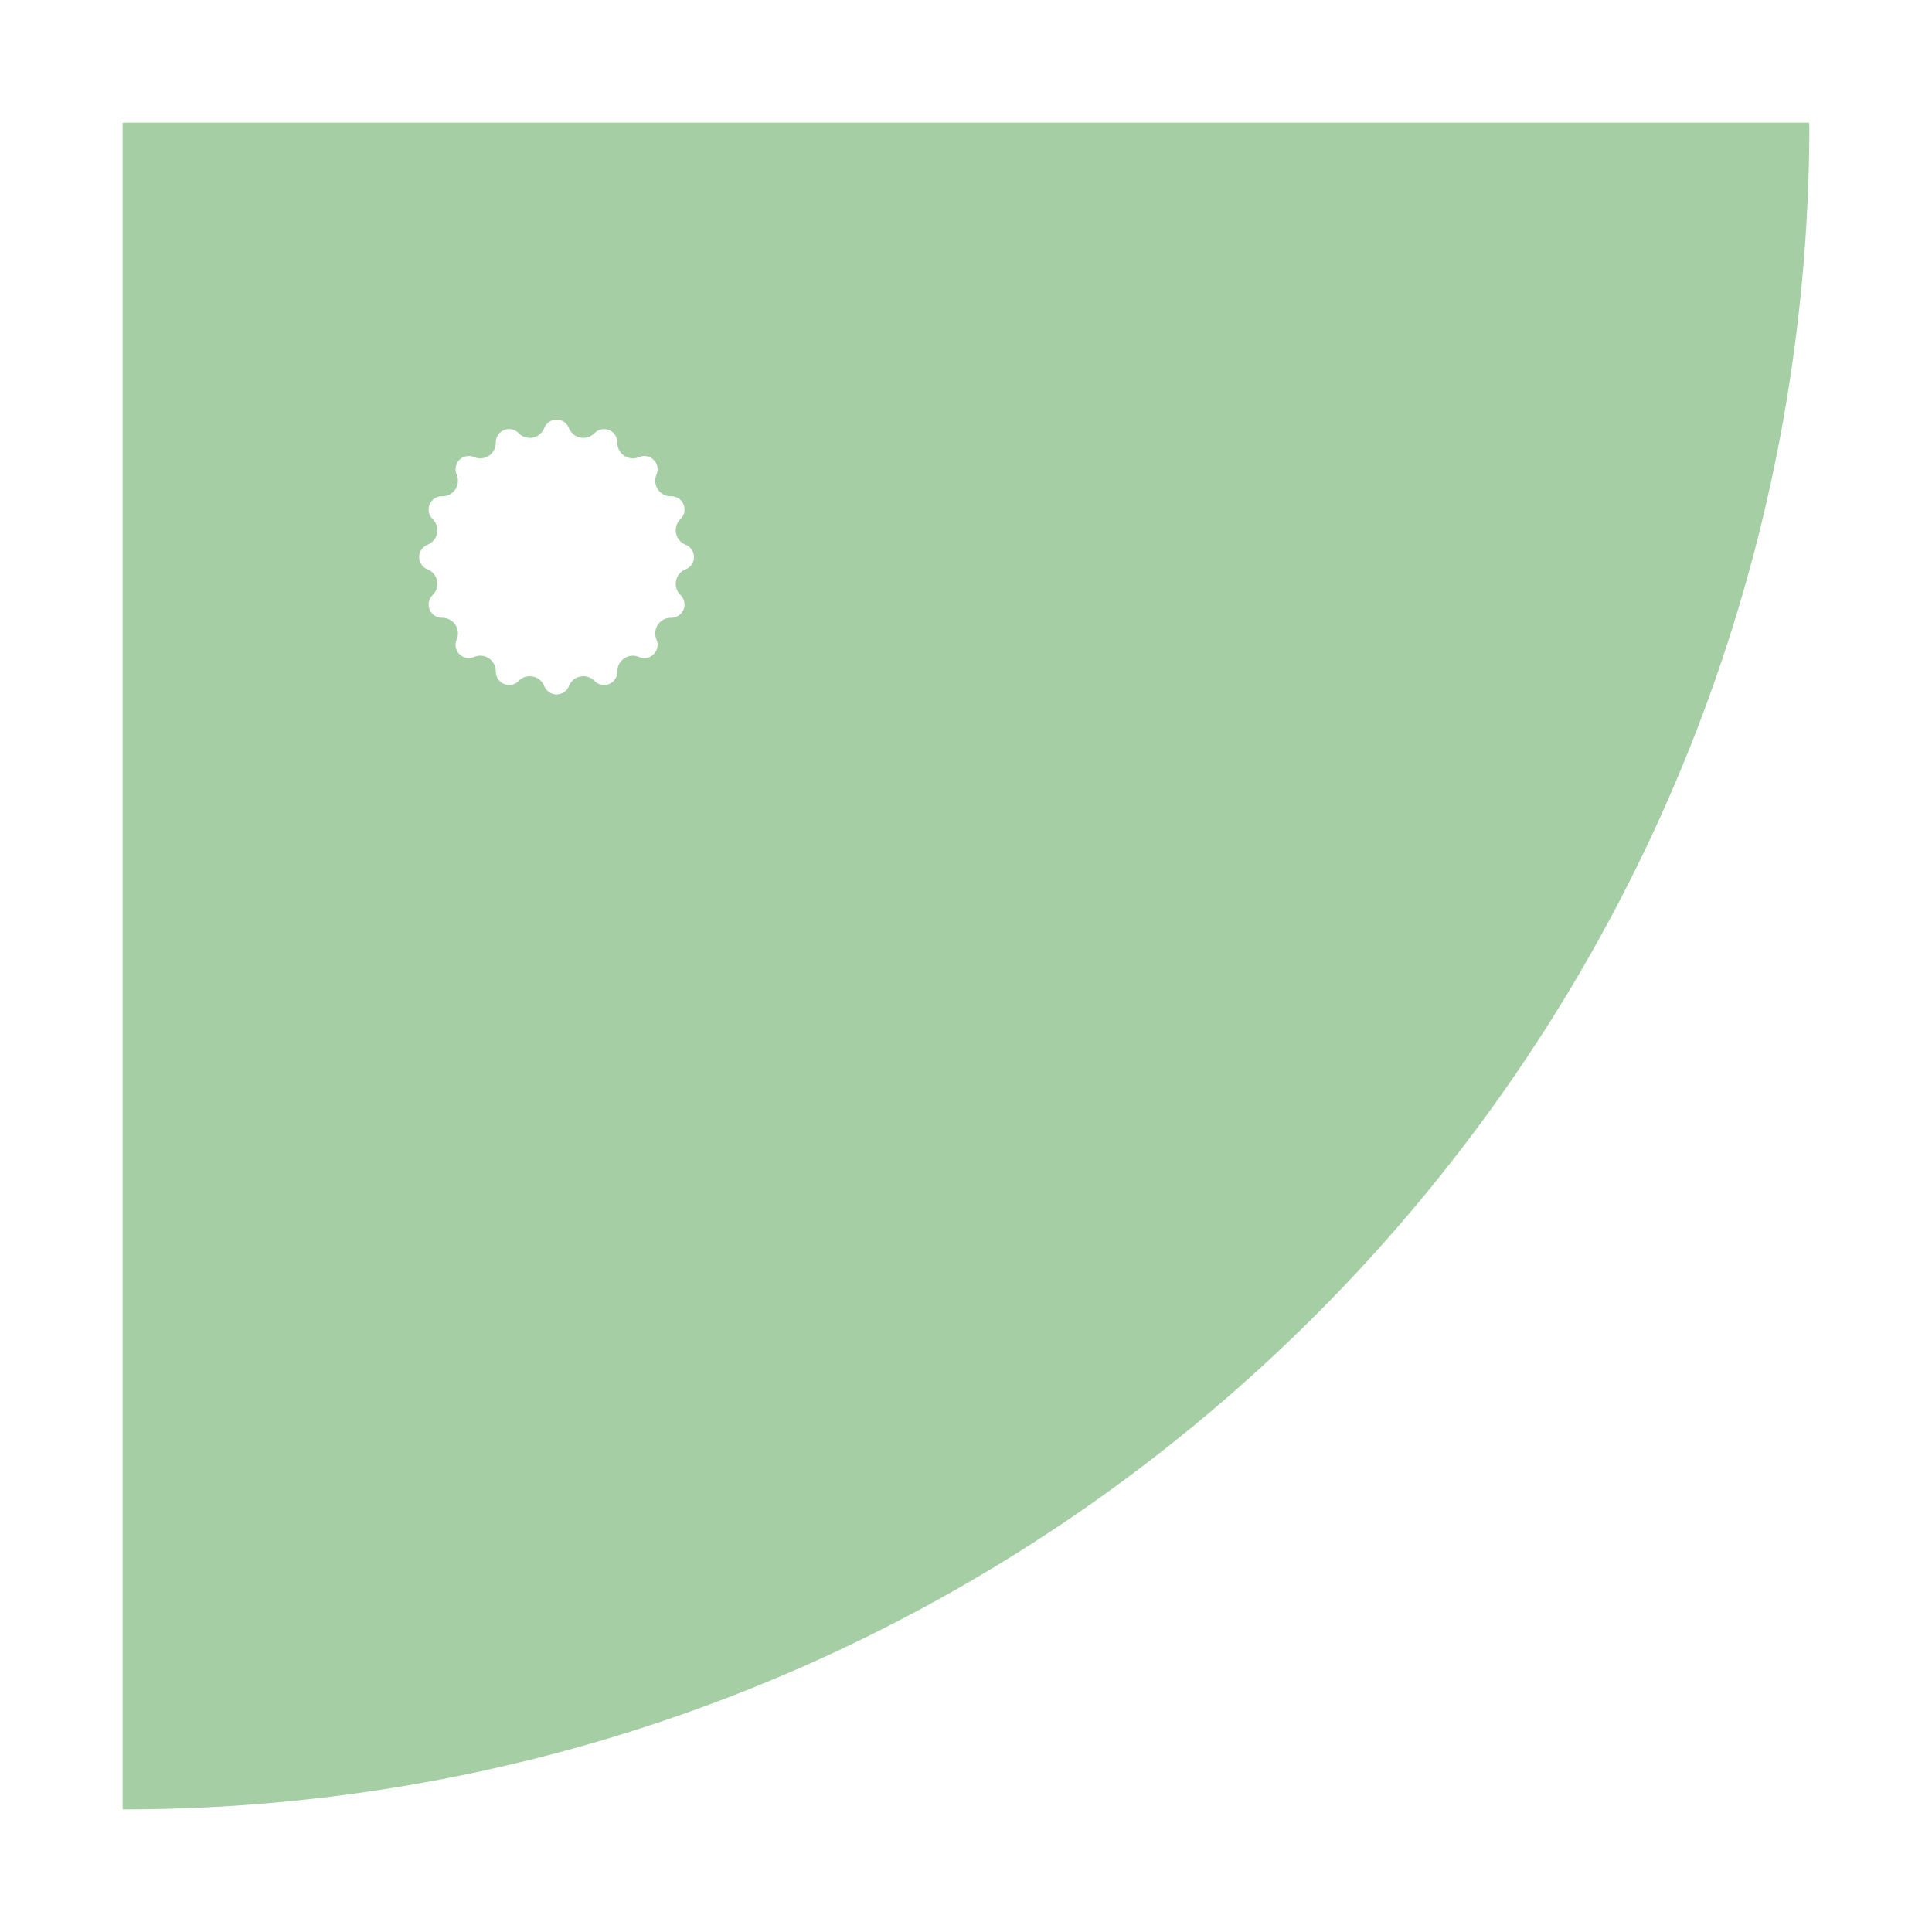 <?xml version="1.0" standalone="no"?>
<!DOCTYPE svg PUBLIC "-//W3C//DTD SVG 1.0//EN"
"http://www.w3.org/TR/2001/REC-SVG-20010904/DTD/svg10.dtd">

<svg width="1575.498px" height="1575.5px" viewBox="0 0 1575.498 1575.5" version="1.1" xmlns="http://www.w3.org/2000/svg">
  <defs>
    <filter id="Gamma">
      <feComponentTransfer>
        <feFuncR type="gamma" amplitude="1" exponent="0.3" offset="0" />
        <feFuncG type="gamma" amplitude="1" exponent="0.3" offset="0" />
        <feFuncB type="gamma" amplitude="1" exponent="0.3" offset="0" />
      </feComponentTransfer>
    </filter>
  </defs>

 <path d=" M 102.30 100.00 L 1475.19 100.00 L 1475.50 102.26 L 1475.49 104.85 L 1475.48 107.44 L 1475.46 110.03 L 1475.44 112.61 L 1475.42 115.20 L 1475.39 117.78 L 1475.35 120.36 L 1475.31 122.94 L 1475.27 125.52 L 1475.22 128.10 L 1475.16 130.68 L 1475.11 133.25 L 1475.04 135.83 L 1474.97 138.40 L 1474.90 140.97 L 1474.82 143.55 L 1474.74 146.12 L 1474.65 148.69 L 1474.56 151.25 L 1474.47 153.82 L 1474.37 156.39 L 1474.26 158.95 L 1474.15 161.51 L 1474.03 164.07 L 1473.91 166.64 L 1473.79 169.19 L 1473.66 171.75 L 1473.53 174.31 L 1473.39 176.87 L 1473.25 179.42 L 1473.10 181.97 L 1472.95 184.52 L 1472.79 187.08 L 1472.63 189.63 L 1472.46 192.17 L 1472.29 194.72 L 1472.11 197.27 L 1471.93 199.81 L 1471.75 202.35 L 1471.56 204.90 L 1471.37 207.44 L 1471.17 209.98 L 1470.97 212.51 L 1470.76 215.05 L 1470.55 217.59 L 1470.33 220.12 L 1470.11 222.65 L 1469.88 225.18 L 1469.65 227.71 L 1469.42 230.24 L 1469.18 232.77 L 1468.93 235.30 L 1468.68 237.82 L 1468.43 240.34 L 1468.17 242.87 L 1467.91 245.39 L 1467.64 247.91 L 1467.37 250.42 L 1467.09 252.94 L 1466.81 255.46 L 1466.53 257.97 L 1466.24 260.48 L 1465.94 262.99 L 1465.65 265.50 L 1465.34 268.01 L 1465.04 270.52 L 1464.72 273.03 L 1464.41 275.53 L 1464.09 278.03 L 1463.76 280.53 L 1463.43 283.03 L 1463.10 285.53 L 1462.76 288.03 L 1462.41 290.53 L 1462.07 293.02 L 1461.71 295.51 L 1461.36 298.00 L 1460.99 300.50 L 1460.63 302.98 L 1460.26 305.47 L 1459.88 307.96 L 1459.51 310.44 L 1459.12 312.92 L 1458.73 315.41 L 1458.34 317.88 L 1457.94 320.36 L 1457.54 322.84 L 1457.14 325.32 L 1456.73 327.79 L 1456.31 330.26 L 1455.90 332.73 L 1455.47 335.20 L 1455.04 337.67 L 1454.61 340.14 L 1454.18 342.60 L 1453.74 345.07 L 1453.29 347.53 L 1452.84 349.99 L 1452.39 352.45 L 1451.93 354.90 L 1451.47 357.36 L 1451.00 359.81 L 1450.53 362.27 L 1450.05 364.72 L 1449.57 367.17 L 1449.09 369.62 L 1448.60 372.06 L 1448.11 374.51 L 1447.61 376.95 L 1447.11 379.39 L 1446.60 381.83 L 1446.09 384.27 L 1445.58 386.71 L 1445.06 389.14 L 1444.54 391.58 L 1444.01 394.01 L 1443.48 396.44 L 1442.94 398.87 L 1442.40 401.30 L 1441.86 403.72 L 1441.31 406.15 L 1440.76 408.57 L 1440.20 410.99 L 1439.64 413.41 L 1439.07 415.83 L 1438.50 418.25 L 1437.93 420.66 L 1437.35 423.07 L 1436.77 425.48 L 1436.18 427.89 L 1435.59 430.30 L 1434.99 432.71 L 1434.39 435.11 L 1433.79 437.51 L 1433.18 439.92 L 1432.57 442.32 L 1431.95 444.71 L 1431.33 447.11 L 1430.71 449.50 L 1430.08 451.90 L 1429.45 454.29 L 1428.81 456.68 L 1428.17 459.06 L 1427.52 461.45 L 1426.87 463.84 L 1426.22 466.22 L 1425.56 468.60 L 1424.90 470.98 L 1424.23 473.35 L 1423.56 475.73 L 1422.89 478.10 L 1422.21 480.48 L 1421.52 482.85 L 1420.84 485.21 L 1420.15 487.58 L 1419.45 489.95 L 1418.75 492.31 L 1418.05 494.67 L 1417.34 497.03 L 1416.63 499.39 L 1415.91 501.75 L 1415.19 504.10 L 1414.47 506.45 L 1413.74 508.80 L 1413.01 511.15 L 1412.27 513.50 L 1411.53 515.84 L 1410.78 518.19 L 1410.03 520.53 L 1409.28 522.87 L 1408.53 525.21 L 1407.76 527.54 L 1407.00 529.88 L 1406.23 532.21 L 1405.46 534.54 L 1404.68 536.87 L 1403.90 539.20 L 1403.11 541.52 L 1402.32 543.85 L 1401.53 546.17 L 1400.73 548.49 L 1399.93 550.81 L 1399.13 553.12 L 1398.32 555.44 L 1397.51 557.75 L 1396.69 560.06 L 1395.87 562.37 L 1395.04 564.67 L 1394.21 566.98 L 1393.38 569.28 L 1392.54 571.58 L 1391.70 573.88 L 1390.86 576.18 L 1390.01 578.47 L 1389.15 580.76 L 1388.30 583.05 L 1387.43 585.34 L 1386.57 587.63 L 1385.70 589.92 L 1384.83 592.20 L 1383.95 594.48 L 1383.07 596.76 L 1382.19 599.04 L 1381.30 601.31 L 1380.40 603.59 L 1379.51 605.86 L 1378.61 608.13 L 1377.70 610.40 L 1376.80 612.66 L 1375.88 614.93 L 1374.97 617.19 L 1374.05 619.45 L 1373.12 621.70 L 1372.20 623.96 L 1371.27 626.21 L 1370.33 628.47 L 1369.39 630.72 L 1368.45 632.96 L 1367.50 635.21 L 1366.55 637.45 L 1365.60 639.69 L 1364.64 641.93 L 1363.67 644.17 L 1362.71 646.41 L 1361.74 648.64 L 1360.76 650.87 L 1359.79 653.10 L 1358.80 655.33 L 1357.82 657.55 L 1356.83 659.77 L 1355.84 662.00 L 1354.84 664.21 L 1353.84 666.43 L 1352.84 668.65 L 1351.83 670.86 L 1350.82 673.07 L 1349.80 675.28 L 1348.78 677.48 L 1347.76 679.69 L 1346.73 681.89 L 1345.70 684.09 L 1344.66 686.29 L 1343.63 688.48 L 1342.58 690.68 L 1341.54 692.87 L 1340.49 695.06 L 1339.43 697.25 L 1338.38 699.43 L 1337.32 701.61 L 1336.25 703.79 L 1335.18 705.97 L 1334.11 708.15 L 1333.04 710.32 L 1331.96 712.50 L 1330.87 714.67 L 1329.79 716.83 L 1328.70 719.00 L 1327.60 721.16 L 1326.50 723.32 L 1325.40 725.48 L 1324.30 727.64 L 1323.19 729.79 L 1322.07 731.95 L 1320.96 734.10 L 1319.84 736.24 L 1318.71 738.39 L 1317.59 740.53 L 1316.45 742.67 L 1315.32 744.81 L 1314.18 746.95 L 1313.04 749.08 L 1311.89 751.22 L 1310.74 753.35 L 1309.59 755.48 L 1308.43 757.60 L 1307.27 759.72 L 1306.11 761.84 L 1304.94 763.96 L 1303.77 766.08 L 1302.60 768.19 L 1301.42 770.31 L 1300.24 772.42 L 1299.05 774.52 L 1297.86 776.63 L 1296.67 778.73 L 1295.47 780.83 L 1294.27 782.93 L 1293.07 785.03 L 1291.86 787.12 L 1290.65 789.21 L 1289.44 791.30 L 1288.22 793.39 L 1287.00 795.47 L 1285.77 797.55 L 1284.55 799.63 L 1283.31 801.71 L 1282.08 803.78 L 1280.84 805.86 L 1279.60 807.93 L 1278.35 809.99 L 1277.10 812.06 L 1275.85 814.12 L 1274.59 816.18 L 1273.33 818.24 L 1272.07 820.30 L 1270.80 822.35 L 1269.53 824.40 L 1268.26 826.45 L 1266.98 828.50 L 1265.70 830.54 L 1264.41 832.58 L 1263.13 834.62 L 1261.83 836.66 L 1260.54 838.69 L 1259.24 840.72 L 1257.94 842.75 L 1256.63 844.78 L 1255.32 846.80 L 1254.01 848.83 L 1252.70 850.85 L 1251.38 852.86 L 1250.05 854.88 L 1248.73 856.89 L 1247.40 858.90 L 1246.07 860.91 L 1244.73 862.91 L 1243.39 864.91 L 1242.05 866.91 L 1240.70 868.91 L 1239.35 870.91 L 1238.00 872.90 L 1236.64 874.89 L 1235.28 876.88 L 1233.92 878.86 L 1232.55 880.84 L 1231.18 882.82 L 1229.81 884.80 L 1228.43 886.78 L 1227.05 888.75 L 1225.67 890.72 L 1224.28 892.69 L 1222.89 894.65 L 1221.49 896.61 L 1220.10 898.57 L 1218.70 900.53 L 1217.29 902.49 L 1215.89 904.44 L 1214.48 906.39 L 1213.06 908.33 L 1211.65 910.28 L 1210.23 912.22 L 1208.80 914.16 L 1207.37 916.10 L 1205.94 918.03 L 1204.51 919.96 L 1203.07 921.89 L 1201.63 923.82 L 1200.19 925.74 L 1198.74 927.66 L 1197.29 929.58 L 1195.84 931.50 L 1194.38 933.41 L 1192.92 935.32 L 1191.46 937.23 L 1189.99 939.13 L 1188.52 941.03 L 1187.05 942.94 L 1185.58 944.83 L 1184.10 946.73 L 1182.61 948.62 L 1181.13 950.51 L 1179.64 952.40 L 1178.15 954.28 L 1176.65 956.16 L 1175.15 958.04 L 1173.65 959.92 L 1172.15 961.79 L 1170.64 963.66 L 1169.13 965.53 L 1167.61 967.39 L 1166.09 969.26 L 1164.57 971.12 L 1163.05 972.97 L 1161.52 974.83 L 1159.99 976.68 L 1158.46 978.53 L 1156.92 980.38 L 1155.38 982.22 L 1153.84 984.06 L 1152.29 985.90 L 1150.74 987.73 L 1149.19 989.57 L 1147.63 991.40 L 1146.07 993.22 L 1144.51 995.05 L 1142.95 996.87 L 1141.38 998.69 L 1139.81 1000.50 L 1138.23 1002.32 L 1136.65 1004.13 L 1135.07 1005.94 L 1133.49 1007.74 L 1131.90 1009.54 L 1130.31 1011.34 L 1128.72 1013.14 L 1127.12 1014.93 L 1125.52 1016.72 L 1123.92 1018.51 L 1122.32 1020.30 L 1120.71 1022.08 L 1119.10 1023.86 L 1117.48 1025.64 L 1115.86 1027.41 L 1114.24 1029.18 L 1112.62 1030.95 L 1110.99 1032.72 L 1109.36 1034.48 L 1107.73 1036.24 L 1106.09 1038.00 L 1104.45 1039.75 L 1102.81 1041.50 L 1101.17 1043.25 L 1099.52 1045.00 L 1097.87 1046.74 L 1096.21 1048.48 L 1094.56 1050.22 L 1092.90 1051.95 L 1091.23 1053.68 L 1089.57 1055.41 L 1087.90 1057.13 L 1086.23 1058.86 L 1084.55 1060.58 L 1082.87 1062.29 L 1081.19 1064.01 L 1079.51 1065.72 L 1077.82 1067.42 L 1076.13 1069.13 L 1074.44 1070.83 L 1072.74 1072.53 L 1071.05 1074.23 L 1069.34 1075.92 L 1067.64 1077.61 L 1065.93 1079.30 L 1064.22 1080.98 L 1062.51 1082.66 L 1060.79 1084.34 L 1059.07 1086.02 L 1057.35 1087.69 L 1055.63 1089.36 L 1053.90 1091.02 L 1052.17 1092.69 L 1050.43 1094.35 L 1048.70 1096.01 L 1046.96 1097.66 L 1045.22 1099.31 L 1043.47 1100.96 L 1041.72 1102.61 L 1039.97 1104.25 L 1038.22 1105.89 L 1036.46 1107.52 L 1034.70 1109.16 L 1032.94 1110.79 L 1031.17 1112.41 L 1029.41 1114.04 L 1027.63 1115.66 L 1025.86 1117.28 L 1024.08 1118.89 L 1022.30 1120.51 L 1020.52 1122.11 L 1018.74 1123.72 L 1016.95 1125.32 L 1015.16 1126.92 L 1013.37 1128.52 L 1011.57 1130.11 L 1009.77 1131.70 L 1007.97 1133.29 L 1006.16 1134.87 L 1004.36 1136.46 L 1002.55 1138.03 L 1000.73 1139.61 L 998.92 1141.18 L 997.10 1142.75 L 995.28 1144.31 L 993.45 1145.88 L 991.63 1147.44 L 989.80 1148.99 L 987.96 1150.55 L 986.13 1152.10 L 984.29 1153.64 L 982.45 1155.19 L 980.61 1156.73 L 978.76 1158.26 L 976.91 1159.80 L 975.06 1161.33 L 973.21 1162.86 L 971.35 1164.38 L 969.49 1165.90 L 967.63 1167.42 L 965.76 1168.94 L 963.90 1170.45 L 962.03 1171.96 L 960.15 1173.46 L 958.28 1174.96 L 956.40 1176.46 L 954.52 1177.96 L 952.63 1179.45 L 950.75 1180.94 L 948.86 1182.43 L 946.97 1183.91 L 945.07 1185.39 L 943.17 1186.87 L 941.27 1188.34 L 939.37 1189.81 L 937.47 1191.28 L 935.56 1192.74 L 933.65 1194.20 L 931.74 1195.66 L 929.82 1197.11 L 927.90 1198.56 L 925.98 1200.01 L 924.06 1201.45 L 922.13 1202.89 L 920.20 1204.33 L 918.27 1205.76 L 916.34 1207.19 L 914.40 1208.62 L 912.46 1210.05 L 910.52 1211.47 L 908.58 1212.88 L 906.63 1214.30 L 904.68 1215.71 L 902.73 1217.12 L 900.78 1218.52 L 898.82 1219.92 L 896.86 1221.32 L 894.90 1222.71 L 892.93 1224.10 L 890.97 1225.49 L 889.00 1226.88 L 887.03 1228.26 L 885.05 1229.63 L 883.07 1231.01 L 881.09 1232.38 L 879.11 1233.75 L 877.13 1235.11 L 875.14 1236.47 L 873.15 1237.83 L 871.16 1239.18 L 869.16 1240.53 L 867.17 1241.88 L 865.17 1243.22 L 863.16 1244.56 L 861.16 1245.90 L 859.15 1247.23 L 857.14 1248.56 L 855.13 1249.89 L 853.12 1251.21 L 851.10 1252.53 L 849.08 1253.85 L 847.06 1255.16 L 845.03 1256.47 L 843.01 1257.77 L 840.98 1259.08 L 838.95 1260.38 L 836.91 1261.67 L 834.88 1262.96 L 832.84 1264.25 L 830.80 1265.54 L 828.75 1266.82 L 826.71 1268.10 L 824.66 1269.37 L 822.61 1270.64 L 820.56 1271.91 L 818.50 1273.17 L 816.44 1274.43 L 814.38 1275.69 L 812.32 1276.94 L 810.25 1278.19 L 808.19 1279.44 L 806.12 1280.68 L 804.04 1281.92 L 801.97 1283.16 L 799.89 1284.39 L 797.81 1285.62 L 795.73 1286.84 L 793.65 1288.07 L 791.56 1289.28 L 789.47 1290.50 L 787.38 1291.71 L 785.29 1292.92 L 783.19 1294.12 L 781.10 1295.32 L 779.00 1296.52 L 776.89 1297.71 L 774.79 1298.90 L 772.68 1300.09 L 770.57 1301.27 L 768.46 1302.45 L 766.35 1303.62 L 764.23 1304.80 L 762.11 1305.96 L 759.99 1307.13 L 757.87 1308.29 L 755.74 1309.45 L 753.62 1310.60 L 751.49 1311.75 L 749.35 1312.90 L 747.22 1314.04 L 745.08 1315.18 L 742.94 1316.31 L 740.80 1317.44 L 738.66 1318.57 L 736.51 1319.70 L 734.37 1320.82 L 732.22 1321.93 L 730.06 1323.05 L 727.91 1324.16 L 725.75 1325.26 L 723.60 1326.36 L 721.43 1327.46 L 719.27 1328.56 L 717.11 1329.65 L 714.94 1330.74 L 712.77 1331.82 L 710.60 1332.90 L 708.42 1333.98 L 706.25 1335.05 L 704.07 1336.12 L 701.89 1337.18 L 699.71 1338.24 L 697.52 1339.30 L 695.33 1340.36 L 693.14 1341.41 L 690.95 1342.45 L 688.76 1343.49 L 686.56 1344.53 L 684.37 1345.57 L 682.17 1346.60 L 679.97 1347.63 L 677.76 1348.65 L 675.56 1349.67 L 673.35 1350.69 L 671.14 1351.70 L 668.93 1352.71 L 666.71 1353.71 L 664.49 1354.71 L 662.28 1355.71 L 660.05 1356.71 L 657.83 1357.70 L 655.61 1358.68 L 653.38 1359.66 L 651.15 1360.64 L 648.92 1361.62 L 646.69 1362.59 L 644.45 1363.55 L 642.21 1364.52 L 639.98 1365.47 L 637.73 1366.43 L 635.49 1367.38 L 633.25 1368.33 L 631.00 1369.27 L 628.75 1370.21 L 626.50 1371.15 L 624.24 1372.08 L 621.99 1373.01 L 619.73 1373.93 L 617.47 1374.85 L 615.21 1375.77 L 612.95 1376.68 L 610.68 1377.59 L 608.41 1378.49 L 606.14 1379.40 L 603.87 1380.29 L 601.60 1381.19 L 599.33 1382.07 L 597.05 1382.96 L 594.77 1383.84 L 592.49 1384.72 L 590.20 1385.59 L 587.92 1386.46 L 585.63 1387.33 L 583.34 1388.19 L 581.05 1389.05 L 578.76 1389.90 L 576.47 1390.75 L 574.17 1391.59 L 571.87 1392.44 L 569.57 1393.27 L 567.27 1394.11 L 564.96 1394.94 L 562.66 1395.76 L 560.35 1396.58 L 558.04 1397.40 L 555.73 1398.22 L 553.41 1399.03 L 551.10 1399.83 L 548.78 1400.63 L 546.46 1401.43 L 544.14 1402.23 L 541.82 1403.01 L 539.49 1403.80 L 537.16 1404.58 L 534.84 1405.36 L 532.50 1406.13 L 530.17 1406.90 L 527.84 1407.67 L 525.50 1408.43 L 523.16 1409.19 L 520.82 1409.94 L 518.48 1410.69 L 516.14 1411.43 L 513.79 1412.18 L 511.45 1412.91 L 509.10 1413.65 L 506.75 1414.37 L 504.40 1415.10 L 502.04 1415.82 L 499.69 1416.54 L 497.33 1417.25 L 494.97 1417.96 L 492.61 1418.66 L 490.24 1419.36 L 487.88 1420.06 L 485.51 1420.75 L 483.14 1421.44 L 480.77 1422.12 L 478.40 1422.80 L 476.03 1423.48 L 473.65 1424.15 L 471.28 1424.81 L 468.90 1425.48 L 466.52 1426.14 L 464.14 1426.79 L 461.75 1427.44 L 459.37 1428.09 L 456.98 1428.73 L 454.59 1429.37 L 452.20 1430.00 L 449.81 1430.63 L 447.41 1431.26 L 445.02 1431.88 L 442.62 1432.49 L 440.22 1433.11 L 437.82 1433.71 L 435.41 1434.32 L 433.01 1434.92 L 430.60 1435.51 L 428.20 1436.11 L 425.79 1436.69 L 423.38 1437.28 L 420.96 1437.86 L 418.55 1438.43 L 416.13 1439.00 L 413.72 1439.57 L 411.30 1440.13 L 408.88 1440.69 L 406.45 1441.24 L 404.03 1441.79 L 401.60 1442.33 L 399.18 1442.88 L 396.75 1443.41 L 394.32 1443.94 L 391.89 1444.47 L 389.45 1445.00 L 387.02 1445.51 L 384.58 1446.03 L 382.14 1446.54 L 379.70 1447.05 L 377.26 1447.55 L 374.82 1448.05 L 372.37 1448.54 L 369.92 1449.03 L 367.48 1449.51 L 365.03 1449.99 L 362.58 1450.47 L 360.12 1450.94 L 357.67 1451.41 L 355.21 1451.87 L 352.76 1452.33 L 350.30 1452.78 L 347.84 1453.23 L 345.38 1453.68 L 342.91 1454.12 L 340.45 1454.56 L 337.98 1454.99 L 335.51 1455.42 L 333.04 1455.84 L 330.57 1456.26 L 328.10 1456.68 L 325.63 1457.09 L 323.15 1457.49 L 320.68 1457.89 L 318.20 1458.29 L 315.72 1458.68 L 313.24 1459.07 L 310.75 1459.46 L 308.27 1459.84 L 305.78 1460.21 L 303.30 1460.58 L 300.81 1460.95 L 298.32 1461.31 L 295.83 1461.67 L 293.33 1462.02 L 290.84 1462.37 L 288.34 1462.71 L 285.85 1463.05 L 283.35 1463.39 L 280.85 1463.72 L 278.35 1464.04 L 275.85 1464.37 L 273.34 1464.68 L 270.84 1465.00 L 268.33 1465.30 L 265.82 1465.61 L 263.31 1465.91 L 260.80 1466.20 L 258.29 1466.49 L 255.77 1466.78 L 253.26 1467.06 L 250.74 1467.34 L 248.22 1467.61 L 245.70 1467.88 L 243.18 1468.14 L 240.66 1468.40 L 238.14 1468.65 L 235.61 1468.90 L 233.09 1469.14 L 230.56 1469.39 L 228.03 1469.62 L 225.50 1469.85 L 222.97 1470.08 L 220.44 1470.30 L 217.90 1470.52 L 215.37 1470.73 L 212.83 1470.94 L 210.29 1471.14 L 207.76 1471.34 L 205.22 1471.54 L 202.67 1471.73 L 200.13 1471.91 L 197.59 1472.09 L 195.04 1472.27 L 192.49 1472.44 L 189.95 1472.61 L 187.40 1472.77 L 184.85 1472.93 L 182.29 1473.08 L 179.74 1473.23 L 177.19 1473.37 L 174.63 1473.51 L 172.07 1473.64 L 169.52 1473.77 L 166.96 1473.90 L 164.40 1474.02 L 161.84 1474.14 L 159.27 1474.25 L 156.71 1474.35 L 154.14 1474.45 L 151.58 1474.55 L 149.01 1474.64 L 146.44 1474.73 L 143.87 1474.81 L 141.30 1474.89 L 138.73 1474.97 L 136.15 1475.03 L 133.58 1475.10 L 131.00 1475.16 L 128.42 1475.21 L 125.85 1475.26 L 123.27 1475.31 L 120.69 1475.35 L 118.10 1475.38 L 115.52 1475.41 L 112.94 1475.44 L 110.35 1475.46 L 107.77 1475.48 L 105.18 1475.49 L 102.59 1475.50 L 100.00 1475.50 L 100.00 100.15 z M 453.87 342.21 L 453.46 342.22 L 453.05 342.24 L 452.64 342.28 L 452.24 342.33 L 451.83 342.40 L 451.43 342.49 L 451.04 342.59 L 450.65 342.70 L 450.26 342.83 L 449.87 342.98 L 449.50 343.13 L 449.13 343.31 L 448.76 343.49 L 448.40 343.69 L 448.06 343.91 L 447.72 344.13 L 447.38 344.37 L 447.06 344.62 L 446.75 344.89 L 446.45 345.16 L 446.15 345.45 L 445.87 345.75 L 445.60 346.05 L 445.35 346.37 L 445.10 346.70 L 444.87 347.04 L 444.65 347.38 L 444.44 347.73 L 444.25 348.09 L 444.07 348.46 L 443.90 348.84 L 443.75 349.21 L 443.59 349.59 L 443.41 349.96 L 443.23 350.32 L 443.03 350.68 L 442.82 351.03 L 442.60 351.38 L 442.37 351.72 L 442.12 352.05 L 441.87 352.37 L 441.61 352.68 L 441.34 352.99 L 441.05 353.28 L 440.76 353.57 L 440.46 353.84 L 440.15 354.11 L 439.83 354.37 L 439.51 354.62 L 439.17 354.85 L 438.83 355.08 L 438.48 355.29 L 438.13 355.49 L 437.76 355.69 L 437.40 355.86 L 437.02 356.03 L 436.65 356.19 L 436.26 356.33 L 435.87 356.46 L 435.48 356.58 L 435.09 356.68 L 434.69 356.78 L 434.29 356.86 L 433.88 356.92 L 433.48 356.98 L 433.07 357.02 L 432.66 357.05 L 432.25 357.06 L 431.85 357.06 L 431.44 357.05 L 431.03 357.03 L 430.62 356.99 L 430.21 356.94 L 429.81 356.87 L 429.41 356.79 L 429.01 356.70 L 428.61 356.60 L 428.22 356.48 L 427.83 356.36 L 427.45 356.22 L 427.07 356.06 L 426.70 355.90 L 426.33 355.72 L 425.96 355.53 L 425.61 355.33 L 425.26 355.12 L 424.91 354.90 L 424.58 354.66 L 424.25 354.42 L 423.93 354.16 L 423.62 353.90 L 423.32 353.62 L 423.02 353.34 L 422.74 353.05 L 422.44 352.76 L 422.13 352.49 L 421.82 352.23 L 421.49 351.99 L 421.16 351.75 L 420.81 351.53 L 420.46 351.32 L 420.10 351.13 L 419.73 350.95 L 419.36 350.78 L 418.98 350.63 L 418.60 350.49 L 418.21 350.36 L 417.81 350.25 L 417.41 350.16 L 417.01 350.08 L 416.61 350.02 L 416.20 349.97 L 415.79 349.94 L 415.39 349.92 L 414.98 349.92 L 414.57 349.93 L 414.16 349.96 L 413.75 350.00 L 413.35 350.06 L 412.95 350.14 L 412.55 350.23 L 412.15 350.33 L 411.76 350.45 L 411.37 350.59 L 410.99 350.74 L 410.62 350.90 L 410.25 351.08 L 409.89 351.27 L 409.53 351.48 L 409.19 351.69 L 408.85 351.93 L 408.52 352.17 L 408.20 352.43 L 407.89 352.69 L 407.60 352.97 L 407.31 353.26 L 407.03 353.57 L 406.77 353.88 L 406.51 354.20 L 406.27 354.53 L 406.04 354.87 L 405.83 355.22 L 405.63 355.57 L 405.44 355.94 L 405.27 356.31 L 405.10 356.68 L 404.96 357.06 L 404.83 357.45 L 404.71 357.84 L 404.61 358.24 L 404.52 358.64 L 404.45 359.04 L 404.40 359.45 L 404.36 359.86 L 404.33 360.26 L 404.32 360.67 L 404.32 361.08 L 404.32 361.49 L 404.30 361.90 L 404.27 362.31 L 404.22 362.71 L 404.16 363.12 L 404.09 363.52 L 404.00 363.92 L 403.91 364.32 L 403.80 364.71 L 403.67 365.10 L 403.54 365.49 L 403.39 365.87 L 403.23 366.25 L 403.06 366.62 L 402.87 366.98 L 402.68 367.34 L 402.47 367.70 L 402.25 368.04 L 402.02 368.38 L 401.78 368.71 L 401.53 369.04 L 401.27 369.35 L 401.00 369.66 L 400.72 369.95 L 400.43 370.24 L 400.13 370.52 L 399.82 370.79 L 399.51 371.05 L 399.18 371.30 L 398.85 371.54 L 398.51 371.76 L 398.16 371.98 L 397.81 372.18 L 397.45 372.38 L 397.08 372.56 L 396.71 372.73 L 396.33 372.89 L 395.95 373.03 L 395.56 373.17 L 395.17 373.29 L 394.78 373.39 L 394.38 373.49 L 393.98 373.57 L 393.57 373.64 L 393.17 373.70 L 392.76 373.74 L 392.35 373.77 L 391.94 373.79 L 391.54 373.79 L 391.13 373.78 L 390.72 373.76 L 390.31 373.72 L 389.90 373.68 L 389.50 373.61 L 389.10 373.54 L 388.70 373.45 L 388.30 373.35 L 387.91 373.24 L 387.52 373.11 L 387.13 372.97 L 386.75 372.82 L 386.38 372.66 L 386.00 372.51 L 385.61 372.38 L 385.22 372.26 L 384.82 372.16 L 384.42 372.07 L 384.02 372.00 L 383.61 371.94 L 383.21 371.90 L 382.80 371.87 L 382.39 371.86 L 381.98 371.86 L 381.57 371.88 L 381.17 371.92 L 380.76 371.97 L 380.36 372.03 L 379.95 372.11 L 379.56 372.21 L 379.16 372.32 L 378.77 372.45 L 378.39 372.59 L 378.01 372.74 L 377.64 372.91 L 377.27 373.09 L 376.91 373.29 L 376.56 373.50 L 376.22 373.72 L 375.89 373.96 L 375.56 374.21 L 375.25 374.47 L 374.94 374.74 L 374.65 375.03 L 374.36 375.32 L 374.09 375.63 L 373.83 375.94 L 373.58 376.27 L 373.34 376.60 L 373.12 376.94 L 372.91 377.29 L 372.71 377.65 L 372.53 378.02 L 372.36 378.39 L 372.21 378.77 L 372.07 379.15 L 371.94 379.54 L 371.83 379.94 L 371.73 380.33 L 371.65 380.74 L 371.59 381.14 L 371.54 381.54 L 371.50 381.95 L 371.48 382.36 L 371.48 382.77 L 371.49 383.18 L 371.52 383.59 L 371.56 383.99 L 371.62 384.40 L 371.69 384.80 L 371.78 385.20 L 371.88 385.60 L 372.00 385.99 L 372.14 386.38 L 372.28 386.76 L 372.44 387.13 L 372.59 387.51 L 372.73 387.90 L 372.86 388.29 L 372.97 388.68 L 373.07 389.08 L 373.16 389.48 L 373.23 389.88 L 373.30 390.28 L 373.34 390.69 L 373.38 391.10 L 373.40 391.51 L 373.41 391.92 L 373.41 392.32 L 373.39 392.73 L 373.36 393.14 L 373.32 393.55 L 373.26 393.95 L 373.19 394.36 L 373.11 394.76 L 373.02 395.15 L 372.91 395.55 L 372.79 395.94 L 372.65 396.33 L 372.51 396.71 L 372.35 397.09 L 372.18 397.46 L 372.00 397.83 L 371.81 398.19 L 371.60 398.54 L 371.38 398.89 L 371.16 399.23 L 370.92 399.56 L 370.67 399.89 L 370.41 400.20 L 370.14 400.51 L 369.86 400.81 L 369.58 401.10 L 369.28 401.38 L 368.97 401.65 L 368.66 401.91 L 368.33 402.16 L 368.00 402.40 L 367.66 402.63 L 367.32 402.85 L 366.96 403.06 L 366.60 403.25 L 366.24 403.44 L 365.87 403.61 L 365.49 403.77 L 365.11 403.92 L 364.72 404.05 L 364.33 404.18 L 363.94 404.29 L 363.54 404.38 L 363.14 404.47 L 362.74 404.54 L 362.34 404.60 L 361.93 404.65 L 361.52 404.68 L 361.11 404.70 L 360.70 404.70 L 360.29 404.70 L 359.89 404.71 L 359.48 404.74 L 359.07 404.78 L 358.66 404.83 L 358.26 404.90 L 357.86 404.99 L 357.47 405.09 L 357.07 405.21 L 356.69 405.34 L 356.30 405.48 L 355.93 405.64 L 355.56 405.82 L 355.19 406.01 L 354.84 406.21 L 354.49 406.42 L 354.15 406.65 L 353.82 406.89 L 353.50 407.15 L 353.19 407.41 L 352.89 407.69 L 352.59 407.98 L 352.32 408.27 L 352.05 408.58 L 351.79 408.90 L 351.55 409.23 L 351.32 409.57 L 351.10 409.91 L 350.89 410.27 L 350.70 410.63 L 350.52 411.00 L 350.36 411.37 L 350.21 411.75 L 350.07 412.14 L 349.95 412.53 L 349.85 412.93 L 349.76 413.33 L 349.68 413.73 L 349.62 414.13 L 349.58 414.54 L 349.55 414.95 L 349.54 415.36 L 349.54 415.76 L 349.56 416.17 L 349.59 416.58 L 349.64 416.99 L 349.70 417.39 L 349.78 417.79 L 349.87 418.19 L 349.98 418.59 L 350.11 418.98 L 350.25 419.36 L 350.40 419.74 L 350.57 420.11 L 350.75 420.48 L 350.94 420.84 L 351.15 421.19 L 351.37 421.54 L 351.61 421.87 L 351.85 422.20 L 352.11 422.51 L 352.38 422.82 L 352.67 423.12 L 352.96 423.40 L 353.24 423.70 L 353.52 424.00 L 353.78 424.31 L 354.04 424.63 L 354.28 424.96 L 354.52 425.29 L 354.74 425.64 L 354.95 425.99 L 355.15 426.34 L 355.34 426.71 L 355.52 427.08 L 355.68 427.45 L 355.84 427.83 L 355.98 428.21 L 356.10 428.60 L 356.22 428.99 L 356.32 429.39 L 356.41 429.79 L 356.49 430.19 L 356.56 430.59 L 356.61 431.00 L 356.64 431.41 L 356.67 431.82 L 356.68 432.22 L 356.68 432.63 L 356.67 433.04 L 356.64 433.45 L 356.60 433.86 L 356.54 434.26 L 356.48 434.67 L 356.40 435.07 L 356.30 435.47 L 356.20 435.86 L 356.08 436.25 L 355.95 436.64 L 355.81 437.02 L 355.65 437.40 L 355.48 437.78 L 355.30 438.14 L 355.11 438.51 L 354.91 438.86 L 354.70 439.21 L 354.47 439.55 L 354.24 439.89 L 353.99 440.21 L 353.73 440.53 L 353.46 440.84 L 353.19 441.14 L 352.90 441.43 L 352.61 441.71 L 352.30 441.99 L 351.99 442.25 L 351.67 442.50 L 351.34 442.75 L 351.00 442.98 L 350.65 443.20 L 350.30 443.41 L 349.94 443.60 L 349.58 443.79 L 349.21 443.97 L 348.83 444.13 L 348.46 444.28 L 348.08 444.45 L 347.71 444.63 L 347.35 444.82 L 347.00 445.03 L 346.65 445.25 L 346.32 445.48 L 345.99 445.72 L 345.67 445.98 L 345.37 446.25 L 345.07 446.53 L 344.78 446.82 L 344.51 447.13 L 344.24 447.44 L 343.99 447.76 L 343.75 448.09 L 343.53 448.44 L 343.31 448.78 L 343.11 449.14 L 342.93 449.51 L 342.75 449.88 L 342.60 450.25 L 342.45 450.64 L 342.32 451.02 L 342.21 451.42 L 342.11 451.81 L 342.02 452.21 L 341.95 452.62 L 341.90 453.02 L 341.86 453.43 L 341.84 453.84 L 341.83 454.25 L 341.84 454.66 L 341.86 455.07 L 341.90 455.47 L 341.95 455.88 L 342.02 456.28 L 342.11 456.68 L 342.21 457.08 L 342.32 457.47 L 342.45 457.86 L 342.60 458.24 L 342.75 458.62 L 342.93 458.99 L 343.11 459.35 L 343.31 459.71 L 343.53 460.06 L 343.75 460.40 L 343.99 460.73 L 344.24 461.06 L 344.51 461.37 L 344.78 461.67 L 345.07 461.96 L 345.37 462.24 L 345.67 462.51 L 345.99 462.77 L 346.32 463.02 L 346.66 463.25 L 347.00 463.47 L 347.35 463.68 L 347.71 463.87 L 348.08 464.05 L 348.46 464.21 L 348.83 464.37 L 349.21 464.53 L 349.58 464.70 L 349.94 464.89 L 350.30 465.09 L 350.65 465.30 L 351.00 465.52 L 351.34 465.75 L 351.67 465.99 L 351.99 466.24 L 352.30 466.51 L 352.61 466.78 L 352.90 467.06 L 353.19 467.35 L 353.46 467.66 L 353.73 467.97 L 353.99 468.28 L 354.24 468.61 L 354.47 468.94 L 354.70 469.29 L 354.91 469.63 L 355.11 469.99 L 355.31 470.35 L 355.48 470.72 L 355.65 471.09 L 355.81 471.47 L 355.95 471.85 L 356.08 472.24 L 356.20 472.63 L 356.31 473.03 L 356.40 473.43 L 356.48 473.83 L 356.54 474.23 L 356.60 474.64 L 356.64 475.04 L 356.67 475.45 L 356.68 475.86 L 356.68 476.27 L 356.67 476.68 L 356.65 477.09 L 356.61 477.50 L 356.56 477.90 L 356.49 478.30 L 356.41 478.71 L 356.32 479.11 L 356.22 479.50 L 356.11 479.89 L 355.98 480.28 L 355.84 480.67 L 355.68 481.05 L 355.52 481.42 L 355.34 481.79 L 355.15 482.15 L 354.95 482.51 L 354.74 482.86 L 354.52 483.20 L 354.28 483.54 L 354.04 483.86 L 353.78 484.18 L 353.52 484.50 L 353.24 484.80 L 352.96 485.09 L 352.67 485.38 L 352.38 485.68 L 352.11 485.98 L 351.85 486.30 L 351.61 486.62 L 351.37 486.96 L 351.15 487.30 L 350.94 487.66 L 350.75 488.02 L 350.57 488.38 L 350.40 488.76 L 350.25 489.14 L 350.11 489.52 L 349.98 489.91 L 349.87 490.30 L 349.78 490.70 L 349.70 491.10 L 349.64 491.51 L 349.59 491.91 L 349.56 492.32 L 349.54 492.73 L 349.54 493.14 L 349.55 493.55 L 349.58 493.96 L 349.62 494.36 L 349.68 494.77 L 349.76 495.17 L 349.85 495.57 L 349.95 495.96 L 350.07 496.36 L 350.21 496.74 L 350.36 497.12 L 350.52 497.50 L 350.70 497.87 L 350.89 498.23 L 351.10 498.58 L 351.32 498.93 L 351.55 499.26 L 351.79 499.59 L 352.05 499.91 L 352.31 500.22 L 352.59 500.52 L 352.88 500.81 L 353.19 501.08 L 353.50 501.35 L 353.82 501.60 L 354.15 501.84 L 354.49 502.07 L 354.84 502.29 L 355.19 502.49 L 355.56 502.68 L 355.93 502.85 L 356.30 503.01 L 356.69 503.16 L 357.07 503.29 L 357.46 503.40 L 357.86 503.51 L 358.26 503.59 L 358.66 503.66 L 359.07 503.72 L 359.48 503.76 L 359.88 503.79 L 360.29 503.80 L 360.70 503.79 L 361.11 503.80 L 361.52 503.82 L 361.93 503.85 L 362.33 503.90 L 362.74 503.96 L 363.14 504.03 L 363.54 504.11 L 363.94 504.21 L 364.33 504.32 L 364.72 504.44 L 365.11 504.58 L 365.49 504.73 L 365.87 504.89 L 366.24 505.06 L 366.60 505.24 L 366.96 505.44 L 367.32 505.64 L 367.66 505.86 L 368.00 506.09 L 368.33 506.33 L 368.66 506.58 L 368.97 506.84 L 369.28 507.12 L 369.57 507.40 L 369.86 507.69 L 370.14 507.99 L 370.41 508.29 L 370.67 508.61 L 370.92 508.94 L 371.16 509.27 L 371.38 509.61 L 371.60 509.96 L 371.81 510.31 L 372.00 510.67 L 372.18 511.04 L 372.35 511.41 L 372.51 511.79 L 372.65 512.17 L 372.79 512.56 L 372.91 512.95 L 373.01 513.34 L 373.11 513.74 L 373.19 514.14 L 373.26 514.54 L 373.32 514.95 L 373.36 515.35 L 373.39 515.76 L 373.41 516.17 L 373.41 516.58 L 373.40 516.99 L 373.38 517.40 L 373.34 517.81 L 373.30 518.21 L 373.23 518.62 L 373.16 519.02 L 373.07 519.42 L 372.97 519.81 L 372.86 520.21 L 372.73 520.60 L 372.59 520.98 L 372.44 521.36 L 372.28 521.74 L 372.14 522.12 L 372.00 522.51 L 371.88 522.90 L 371.78 523.29 L 371.69 523.69 L 371.62 524.10 L 371.56 524.50 L 371.52 524.91 L 371.49 525.32 L 371.48 525.73 L 371.48 526.13 L 371.50 526.54 L 371.54 526.95 L 371.59 527.36 L 371.65 527.76 L 371.73 528.16 L 371.83 528.56 L 371.94 528.95 L 372.07 529.34 L 372.21 529.73 L 372.36 530.11 L 372.53 530.48 L 372.71 530.84 L 372.91 531.20 L 373.12 531.55 L 373.34 531.90 L 373.58 532.23 L 373.83 532.56 L 374.09 532.87 L 374.36 533.18 L 374.65 533.47 L 374.94 533.75 L 375.25 534.03 L 375.56 534.29 L 375.89 534.54 L 376.22 534.77 L 376.56 534.99 L 376.91 535.21 L 377.27 535.40 L 377.64 535.58 L 378.01 535.75 L 378.39 535.91 L 378.77 536.05 L 379.16 536.17 L 379.56 536.29 L 379.95 536.38 L 380.36 536.46 L 380.76 536.53 L 381.17 536.58 L 381.57 536.61 L 381.98 536.63 L 382.39 536.64 L 382.80 536.62 L 383.21 536.60 L 383.61 536.55 L 384.02 536.50 L 384.42 536.42 L 384.82 536.34 L 385.22 536.23 L 385.61 536.11 L 386.00 535.98 L 386.38 535.83 L 386.75 535.67 L 387.13 535.52 L 387.52 535.38 L 387.91 535.26 L 388.30 535.15 L 388.70 535.05 L 389.10 534.96 L 389.50 534.88 L 389.90 534.82 L 390.31 534.77 L 390.72 534.74 L 391.13 534.71 L 391.54 534.70 L 391.94 534.71 L 392.35 534.72 L 392.76 534.75 L 393.17 534.80 L 393.57 534.85 L 393.98 534.92 L 394.38 535.01 L 394.78 535.10 L 395.17 535.21 L 395.56 535.33 L 395.95 535.46 L 396.33 535.61 L 396.71 535.77 L 397.08 535.94 L 397.45 536.12 L 397.81 536.31 L 398.16 536.52 L 398.51 536.73 L 398.85 536.96 L 399.18 537.20 L 399.51 537.45 L 399.82 537.71 L 400.13 537.97 L 400.43 538.25 L 400.72 538.54 L 401.00 538.84 L 401.27 539.15 L 401.53 539.46 L 401.78 539.78 L 402.02 540.12 L 402.25 540.45 L 402.47 540.80 L 402.68 541.15 L 402.87 541.51 L 403.06 541.88 L 403.23 542.25 L 403.39 542.62 L 403.54 543.01 L 403.67 543.39 L 403.80 543.78 L 403.91 544.18 L 404.00 544.57 L 404.09 544.97 L 404.16 545.38 L 404.22 545.78 L 404.27 546.19 L 404.30 546.60 L 404.32 547.00 L 404.32 547.41 L 404.32 547.82 L 404.33 548.23 L 404.36 548.64 L 404.40 549.05 L 404.45 549.45 L 404.52 549.86 L 404.61 550.26 L 404.71 550.65 L 404.83 551.04 L 404.96 551.43 L 405.10 551.81 L 405.27 552.19 L 405.44 552.56 L 405.63 552.92 L 405.83 553.28 L 406.04 553.63 L 406.27 553.97 L 406.51 554.30 L 406.77 554.62 L 407.03 554.93 L 407.31 555.23 L 407.60 555.52 L 407.89 555.80 L 408.20 556.07 L 408.52 556.33 L 408.85 556.57 L 409.19 556.80 L 409.53 557.02 L 409.89 557.22 L 410.25 557.42 L 410.62 557.59 L 410.99 557.76 L 411.37 557.91 L 411.76 558.04 L 412.15 558.16 L 412.55 558.27 L 412.95 558.36 L 413.35 558.43 L 413.75 558.49 L 414.16 558.54 L 414.57 558.57 L 414.98 558.58 L 415.39 558.58 L 415.79 558.56 L 416.20 558.53 L 416.61 558.48 L 417.01 558.41 L 417.41 558.34 L 417.81 558.24 L 418.21 558.13 L 418.60 558.01 L 418.98 557.87 L 419.36 557.72 L 419.73 557.55 L 420.10 557.37 L 420.46 557.17 L 420.81 556.97 L 421.16 556.74 L 421.49 556.51 L 421.82 556.26 L 422.13 556.00 L 422.44 555.73 L 422.74 555.45 L 423.02 555.16 L 423.32 554.87 L 423.62 554.60 L 423.93 554.33 L 424.25 554.08 L 424.58 553.83 L 424.91 553.60 L 425.26 553.38 L 425.61 553.16 L 425.96 552.96 L 426.33 552.78 L 426.70 552.60 L 427.07 552.43 L 427.45 552.28 L 427.83 552.14 L 428.22 552.01 L 428.61 551.90 L 429.01 551.79 L 429.41 551.70 L 429.81 551.62 L 430.22 551.56 L 430.62 551.51 L 431.03 551.47 L 431.44 551.45 L 431.85 551.43 L 432.25 551.43 L 432.66 551.45 L 433.07 551.48 L 433.48 551.52 L 433.88 551.57 L 434.29 551.64 L 434.69 551.72 L 435.09 551.81 L 435.48 551.92 L 435.87 552.03 L 436.26 552.17 L 436.65 552.31 L 437.02 552.46 L 437.40 552.63 L 437.76 552.81 L 438.13 553.00 L 438.48 553.20 L 438.83 553.42 L 439.17 553.64 L 439.51 553.88 L 439.83 554.13 L 440.15 554.38 L 440.46 554.65 L 440.76 554.93 L 441.05 555.21 L 441.34 555.51 L 441.61 555.82 L 441.87 556.13 L 442.12 556.45 L 442.37 556.78 L 442.60 557.12 L 442.82 557.46 L 443.03 557.81 L 443.23 558.17 L 443.41 558.54 L 443.59 558.91 L 443.75 559.28 L 443.90 559.66 L 444.07 560.03 L 444.25 560.40 L 444.44 560.76 L 444.65 561.12 L 444.87 561.46 L 445.10 561.80 L 445.35 562.12 L 445.60 562.44 L 445.87 562.75 L 446.15 563.05 L 446.45 563.33 L 446.75 563.61 L 447.06 563.87 L 447.38 564.12 L 447.72 564.36 L 448.06 564.59 L 448.40 564.80 L 448.76 565.00 L 449.13 565.19 L 449.50 565.36 L 449.87 565.52 L 450.26 565.66 L 450.65 565.79 L 451.04 565.91 L 451.43 566.01 L 451.83 566.09 L 452.24 566.16 L 452.64 566.22 L 453.05 566.25 L 453.46 566.28 L 453.87 566.29 L 454.28 566.28 L 454.69 566.25 L 455.09 566.22 L 455.50 566.16 L 455.90 566.09 L 456.30 566.01 L 456.70 565.91 L 457.09 565.79 L 457.48 565.66 L 457.86 565.52 L 458.24 565.36 L 458.61 565.19 L 458.97 565.00 L 459.33 564.80 L 459.68 564.59 L 460.02 564.36 L 460.35 564.12 L 460.68 563.87 L 460.99 563.61 L 461.29 563.33 L 461.58 563.05 L 461.86 562.75 L 462.13 562.44 L 462.39 562.12 L 462.64 561.80 L 462.87 561.46 L 463.09 561.12 L 463.30 560.76 L 463.49 560.40 L 463.67 560.04 L 463.83 559.66 L 463.99 559.28 L 464.15 558.91 L 464.33 558.54 L 464.51 558.17 L 464.71 557.81 L 464.92 557.46 L 465.14 557.12 L 465.37 556.78 L 465.61 556.45 L 465.87 556.13 L 466.13 555.82 L 466.40 555.51 L 466.68 555.21 L 466.98 554.93 L 467.28 554.65 L 467.59 554.38 L 467.90 554.13 L 468.23 553.88 L 468.56 553.64 L 468.91 553.42 L 469.25 553.20 L 469.61 553.00 L 469.97 552.81 L 470.34 552.63 L 470.71 552.46 L 471.09 552.31 L 471.47 552.17 L 471.86 552.03 L 472.25 551.92 L 472.65 551.81 L 473.05 551.72 L 473.45 551.64 L 473.85 551.57 L 474.26 551.52 L 474.66 551.48 L 475.07 551.45 L 475.48 551.43 L 475.89 551.43 L 476.30 551.45 L 476.71 551.47 L 477.12 551.51 L 477.52 551.56 L 477.93 551.62 L 478.33 551.70 L 478.73 551.79 L 479.12 551.90 L 479.51 552.01 L 479.90 552.14 L 480.29 552.28 L 480.67 552.43 L 481.04 552.60 L 481.41 552.78 L 481.77 552.96 L 482.13 553.16 L 482.48 553.38 L 482.82 553.60 L 483.16 553.83 L 483.49 554.08 L 483.80 554.33 L 484.12 554.60 L 484.42 554.87 L 484.71 555.16 L 485.00 555.45 L 485.30 555.73 L 485.60 556.00 L 485.92 556.26 L 486.25 556.51 L 486.58 556.74 L 486.92 556.97 L 487.28 557.17 L 487.64 557.37 L 488.00 557.55 L 488.38 557.72 L 488.76 557.87 L 489.14 558.01 L 489.53 558.13 L 489.92 558.24 L 490.32 558.34 L 490.72 558.41 L 491.13 558.48 L 491.53 558.53 L 491.94 558.56 L 492.35 558.58 L 492.76 558.58 L 493.17 558.57 L 493.58 558.54 L 493.98 558.49 L 494.39 558.43 L 494.79 558.36 L 495.19 558.27 L 495.58 558.16 L 495.98 558.04 L 496.36 557.91 L 496.74 557.76 L 497.12 557.59 L 497.49 557.42 L 497.85 557.22 L 498.20 557.02 L 498.55 556.80 L 498.89 556.57 L 499.21 556.33 L 499.53 556.07 L 499.84 555.80 L 500.14 555.52 L 500.43 555.23 L 500.70 554.93 L 500.97 554.62 L 501.22 554.30 L 501.46 553.97 L 501.69 553.63 L 501.91 553.28 L 502.11 552.92 L 502.30 552.56 L 502.47 552.19 L 502.63 551.81 L 502.78 551.43 L 502.91 551.04 L 503.02 550.65 L 503.13 550.26 L 503.21 549.86 L 503.28 549.45 L 503.34 549.05 L 503.38 548.64 L 503.41 548.23 L 503.42 547.82 L 503.41 547.41 L 503.42 547.00 L 503.44 546.60 L 503.47 546.19 L 503.52 545.78 L 503.58 545.38 L 503.65 544.97 L 503.73 544.57 L 503.83 544.18 L 503.94 543.78 L 504.06 543.39 L 504.20 543.01 L 504.35 542.63 L 504.51 542.25 L 504.68 541.88 L 504.86 541.51 L 505.06 541.15 L 505.27 540.80 L 505.48 540.45 L 505.71 540.12 L 505.95 539.78 L 506.20 539.46 L 506.46 539.15 L 506.74 538.84 L 507.02 538.54 L 507.31 538.25 L 507.61 537.97 L 507.91 537.71 L 508.23 537.45 L 508.56 537.20 L 508.89 536.96 L 509.23 536.73 L 509.58 536.52 L 509.93 536.31 L 510.29 536.12 L 510.66 535.94 L 511.03 535.77 L 511.41 535.61 L 511.79 535.46 L 512.18 535.33 L 512.57 535.21 L 512.96 535.10 L 513.36 535.01 L 513.76 534.92 L 514.16 534.85 L 514.57 534.80 L 514.97 534.76 L 515.38 534.73 L 515.79 534.71 L 516.20 534.70 L 516.61 534.71 L 517.02 534.74 L 517.43 534.77 L 517.83 534.82 L 518.24 534.88 L 518.64 534.96 L 519.04 535.05 L 519.43 535.15 L 519.83 535.26 L 520.22 535.38 L 520.60 535.52 L 520.98 535.67 L 521.36 535.83 L 521.74 535.98 L 522.13 536.11 L 522.52 536.23 L 522.91 536.34 L 523.31 536.42 L 523.72 536.50 L 524.12 536.55 L 524.53 536.60 L 524.94 536.62 L 525.35 536.64 L 525.75 536.63 L 526.16 536.61 L 526.57 536.58 L 526.98 536.53 L 527.38 536.46 L 527.78 536.38 L 528.18 536.29 L 528.57 536.17 L 528.96 536.05 L 529.35 535.91 L 529.73 535.75 L 530.10 535.58 L 530.46 535.40 L 530.82 535.21 L 531.17 534.99 L 531.52 534.77 L 531.85 534.54 L 532.18 534.29 L 532.49 534.03 L 532.80 533.75 L 533.09 533.47 L 533.37 533.18 L 533.65 532.87 L 533.91 532.56 L 534.16 532.23 L 534.39 531.90 L 534.62 531.55 L 534.83 531.20 L 535.02 530.84 L 535.21 530.48 L 535.37 530.11 L 535.53 529.73 L 535.67 529.34 L 535.79 528.95 L 535.91 528.56 L 536.00 528.16 L 536.08 527.76 L 536.15 527.36 L 536.20 526.95 L 536.23 526.54 L 536.25 526.13 L 536.26 525.73 L 536.24 525.32 L 536.22 524.91 L 536.18 524.50 L 536.12 524.10 L 536.04 523.69 L 535.96 523.29 L 535.85 522.90 L 535.73 522.51 L 535.60 522.12 L 535.45 521.74 L 535.29 521.36 L 535.14 520.98 L 535.01 520.60 L 534.88 520.21 L 534.77 519.81 L 534.67 519.42 L 534.58 519.02 L 534.50 518.62 L 534.44 518.21 L 534.39 517.81 L 534.36 517.40 L 534.33 516.99 L 534.32 516.58 L 534.33 516.17 L 534.35 515.76 L 534.38 515.35 L 534.42 514.95 L 534.47 514.54 L 534.54 514.14 L 534.63 513.74 L 534.72 513.34 L 534.83 512.95 L 534.95 512.56 L 535.08 512.17 L 535.23 511.79 L 535.39 511.41 L 535.56 511.04 L 535.74 510.67 L 535.93 510.31 L 536.14 509.96 L 536.35 509.61 L 536.58 509.27 L 536.82 508.93 L 537.07 508.61 L 537.33 508.29 L 537.59 507.99 L 537.87 507.69 L 538.16 507.40 L 538.46 507.12 L 538.77 506.84 L 539.08 506.58 L 539.40 506.33 L 539.74 506.09 L 540.07 505.86 L 540.42 505.64 L 540.77 505.44 L 541.13 505.24 L 541.50 505.06 L 541.87 504.89 L 542.25 504.73 L 542.63 504.58 L 543.01 504.44 L 543.40 504.32 L 543.80 504.21 L 544.19 504.11 L 544.59 504.03 L 545.00 503.96 L 545.40 503.90 L 545.81 503.85 L 546.22 503.82 L 546.63 503.80 L 547.03 503.79 L 547.44 503.80 L 547.85 503.79 L 548.26 503.76 L 548.67 503.72 L 549.07 503.66 L 549.48 503.59 L 549.88 503.51 L 550.27 503.40 L 550.66 503.29 L 551.05 503.16 L 551.43 503.01 L 551.81 502.85 L 552.18 502.68 L 552.54 502.49 L 552.90 502.29 L 553.25 502.07 L 553.59 501.84 L 553.92 501.60 L 554.24 501.35 L 554.55 501.08 L 554.85 500.81 L 555.14 500.52 L 555.42 500.22 L 555.69 499.91 L 555.95 499.59 L 556.19 499.26 L 556.42 498.93 L 556.64 498.58 L 556.84 498.23 L 557.04 497.87 L 557.21 497.50 L 557.38 497.12 L 557.53 496.74 L 557.66 496.36 L 557.78 495.96 L 557.89 495.57 L 557.98 495.17 L 558.05 494.77 L 558.11 494.36 L 558.16 493.96 L 558.19 493.55 L 558.20 493.14 L 558.20 492.73 L 558.18 492.32 L 558.15 491.91 L 558.10 491.51 L 558.04 491.10 L 557.96 490.70 L 557.86 490.30 L 557.75 489.91 L 557.63 489.52 L 557.49 489.14 L 557.34 488.76 L 557.17 488.38 L 556.99 488.02 L 556.79 487.66 L 556.59 487.30 L 556.36 486.96 L 556.13 486.62 L 555.88 486.30 L 555.62 485.98 L 555.35 485.68 L 555.07 485.38 L 554.78 485.09 L 554.49 484.80 L 554.22 484.50 L 553.95 484.18 L 553.70 483.86 L 553.45 483.54 L 553.22 483.20 L 553.00 482.86 L 552.79 482.51 L 552.58 482.15 L 552.40 481.79 L 552.22 481.42 L 552.05 481.05 L 551.90 480.67 L 551.76 480.28 L 551.63 479.89 L 551.52 479.50 L 551.41 479.11 L 551.32 478.71 L 551.25 478.30 L 551.18 477.90 L 551.13 477.50 L 551.09 477.09 L 551.07 476.68 L 551.05 476.27 L 551.06 475.86 L 551.07 475.45 L 551.10 475.04 L 551.14 474.64 L 551.19 474.23 L 551.26 473.83 L 551.34 473.43 L 551.43 473.03 L 551.54 472.63 L 551.66 472.24 L 551.79 471.85 L 551.93 471.47 L 552.08 471.09 L 552.25 470.72 L 552.43 470.35 L 552.62 469.99 L 552.83 469.63 L 553.04 469.29 L 553.26 468.94 L 553.50 468.61 L 553.75 468.28 L 554.00 467.97 L 554.27 467.66 L 554.55 467.35 L 554.84 467.06 L 555.13 466.78 L 555.44 466.51 L 555.75 466.24 L 556.07 465.99 L 556.40 465.75 L 556.74 465.52 L 557.08 465.30 L 557.43 465.09 L 557.79 464.89 L 558.16 464.70 L 558.53 464.53 L 558.90 464.37 L 559.28 464.21 L 559.66 464.05 L 560.02 463.87 L 560.38 463.68 L 560.74 463.47 L 561.08 463.25 L 561.42 463.02 L 561.75 462.77 L 562.06 462.51 L 562.37 462.24 L 562.67 461.96 L 562.95 461.67 L 563.23 461.37 L 563.49 461.06 L 563.74 460.73 L 563.98 460.40 L 564.21 460.06 L 564.42 459.71 L 564.62 459.35 L 564.81 458.99 L 564.98 458.62 L 565.14 458.24 L 565.29 457.86 L 565.41 457.47 L 565.53 457.08 L 565.63 456.68 L 565.71 456.28 L 565.78 455.88 L 565.84 455.47 L 565.88 455.07 L 565.90 454.66 L 565.91 454.25 L 565.90 453.84 L 565.88 453.43 L 565.84 453.02 L 565.78 452.62 L 565.71 452.21 L 565.63 451.81 L 565.53 451.42 L 565.41 451.02 L 565.29 450.64 L 565.14 450.25 L 564.98 449.88 L 564.81 449.51 L 564.62 449.14 L 564.42 448.78 L 564.21 448.44 L 563.98 448.09 L 563.74 447.76 L 563.49 447.44 L 563.23 447.13 L 562.95 446.82 L 562.67 446.53 L 562.37 446.25 L 562.06 445.98 L 561.75 445.72 L 561.42 445.48 L 561.08 445.25 L 560.74 445.03 L 560.38 444.82 L 560.02 444.63 L 559.66 444.45 L 559.28 444.28 L 558.90 444.13 L 558.53 443.97 L 558.16 443.79 L 557.79 443.60 L 557.43 443.41 L 557.08 443.20 L 556.74 442.98 L 556.40 442.75 L 556.07 442.50 L 555.75 442.25 L 555.44 441.99 L 555.13 441.71 L 554.84 441.43 L 554.55 441.14 L 554.27 440.84 L 554.00 440.53 L 553.75 440.21 L 553.50 439.89 L 553.26 439.55 L 553.04 439.21 L 552.83 438.86 L 552.62 438.51 L 552.43 438.14 L 552.25 437.78 L 552.08 437.40 L 551.93 437.02 L 551.79 436.64 L 551.66 436.25 L 551.54 435.86 L 551.43 435.47 L 551.34 435.07 L 551.26 434.67 L 551.19 434.26 L 551.14 433.86 L 551.10 433.45 L 551.07 433.04 L 551.06 432.63 L 551.05 432.22 L 551.07 431.82 L 551.09 431.41 L 551.13 431.00 L 551.18 430.59 L 551.25 430.19 L 551.32 429.79 L 551.41 429.39 L 551.52 428.99 L 551.63 428.60 L 551.76 428.21 L 551.90 427.83 L 552.05 427.45 L 552.22 427.08 L 552.40 426.71 L 552.59 426.34 L 552.79 425.99 L 553.00 425.64 L 553.22 425.29 L 553.45 424.96 L 553.70 424.63 L 553.95 424.31 L 554.22 424.00 L 554.50 423.70 L 554.78 423.40 L 555.07 423.12 L 555.35 422.82 L 555.62 422.51 L 555.88 422.20 L 556.13 421.87 L 556.36 421.54 L 556.59 421.19 L 556.79 420.84 L 556.99 420.48 L 557.17 420.11 L 557.34 419.74 L 557.49 419.36 L 557.63 418.98 L 557.75 418.59 L 557.86 418.19 L 557.96 417.79 L 558.04 417.39 L 558.10 416.99 L 558.15 416.58 L 558.18 416.17 L 558.20 415.76 L 558.20 415.36 L 558.19 414.95 L 558.16 414.54 L 558.11 414.13 L 558.05 413.73 L 557.98 413.33 L 557.89 412.93 L 557.78 412.53 L 557.66 412.14 L 557.53 411.75 L 557.38 411.37 L 557.21 411.00 L 557.04 410.63 L 556.84 410.27 L 556.64 409.91 L 556.42 409.57 L 556.19 409.23 L 555.95 408.90 L 555.69 408.58 L 555.42 408.27 L 555.14 407.98 L 554.85 407.69 L 554.55 407.41 L 554.24 407.15 L 553.92 406.89 L 553.59 406.65 L 553.25 406.42 L 552.90 406.21 L 552.54 406.01 L 552.18 405.82 L 551.81 405.64 L 551.43 405.48 L 551.05 405.34 L 550.66 405.21 L 550.27 405.09 L 549.87 404.99 L 549.47 404.90 L 549.07 404.83 L 548.67 404.78 L 548.26 404.74 L 547.85 404.71 L 547.44 404.70 L 547.03 404.70 L 546.62 404.70 L 546.22 404.68 L 545.81 404.65 L 545.40 404.60 L 545.00 404.54 L 544.59 404.47 L 544.19 404.38 L 543.80 404.29 L 543.40 404.18 L 543.01 404.05 L 542.63 403.92 L 542.24 403.77 L 541.87 403.61 L 541.50 403.44 L 541.13 403.25 L 540.77 403.06 L 540.42 402.85 L 540.07 402.63 L 539.73 402.40 L 539.40 402.16 L 539.08 401.91 L 538.77 401.65 L 538.46 401.38 L 538.16 401.10 L 537.87 400.81 L 537.59 400.51 L 537.33 400.20 L 537.07 399.89 L 536.82 399.56 L 536.58 399.23 L 536.35 398.89 L 536.14 398.54 L 535.93 398.19 L 535.74 397.83 L 535.56 397.46 L 535.39 397.09 L 535.23 396.71 L 535.08 396.33 L 534.95 395.94 L 534.83 395.55 L 534.72 395.15 L 534.63 394.76 L 534.54 394.36 L 534.47 393.95 L 534.42 393.55 L 534.38 393.14 L 534.34 392.73 L 534.33 392.32 L 534.32 391.92 L 534.33 391.51 L 534.36 391.10 L 534.39 390.69 L 534.44 390.28 L 534.50 389.88 L 534.58 389.48 L 534.67 389.08 L 534.77 388.68 L 534.88 388.29 L 535.01 387.90 L 535.14 387.51 L 535.29 387.13 L 535.45 386.76 L 535.60 386.38 L 535.73 385.99 L 535.85 385.60 L 535.96 385.20 L 536.04 384.80 L 536.12 384.40 L 536.18 383.99 L 536.22 383.59 L 536.24 383.18 L 536.26 382.77 L 536.25 382.36 L 536.23 381.95 L 536.20 381.54 L 536.15 381.14 L 536.08 380.74 L 536.00 380.33 L 535.91 379.94 L 535.79 379.54 L 535.67 379.15 L 535.53 378.77 L 535.37 378.39 L 535.21 378.02 L 535.02 377.65 L 534.83 377.29 L 534.62 376.94 L 534.39 376.60 L 534.16 376.27 L 533.91 375.94 L 533.65 375.63 L 533.37 375.32 L 533.09 375.03 L 532.80 374.74 L 532.49 374.47 L 532.18 374.21 L 531.85 373.96 L 531.52 373.72 L 531.17 373.50 L 530.82 373.29 L 530.46 373.09 L 530.10 372.91 L 529.73 372.74 L 529.35 372.59 L 528.96 372.45 L 528.57 372.32 L 528.18 372.21 L 527.78 372.11 L 527.38 372.03 L 526.98 371.97 L 526.57 371.92 L 526.16 371.88 L 525.75 371.86 L 525.35 371.86 L 524.94 371.87 L 524.53 371.90 L 524.12 371.94 L 523.72 372.00 L 523.31 372.07 L 522.91 372.16 L 522.52 372.26 L 522.13 372.38 L 521.74 372.52 L 521.36 372.66 L 520.98 372.82 L 520.60 372.97 L 520.22 373.11 L 519.83 373.24 L 519.43 373.35 L 519.04 373.45 L 518.64 373.54 L 518.24 373.61 L 517.83 373.68 L 517.43 373.72 L 517.02 373.76 L 516.61 373.78 L 516.20 373.79 L 515.79 373.79 L 515.38 373.77 L 514.97 373.74 L 514.57 373.70 L 514.16 373.64 L 513.76 373.57 L 513.36 373.49 L 512.96 373.39 L 512.57 373.29 L 512.18 373.17 L 511.79 373.03 L 511.41 372.89 L 511.03 372.73 L 510.66 372.56 L 510.29 372.38 L 509.93 372.18 L 509.58 371.98 L 509.23 371.76 L 508.89 371.54 L 508.56 371.30 L 508.23 371.05 L 507.91 370.79 L 507.61 370.52 L 507.31 370.24 L 507.02 369.95 L 506.74 369.66 L 506.46 369.35 L 506.20 369.03 L 505.95 368.71 L 505.71 368.38 L 505.48 368.04 L 505.27 367.70 L 505.06 367.34 L 504.86 366.98 L 504.68 366.62 L 504.51 366.25 L 504.35 365.87 L 504.20 365.49 L 504.06 365.10 L 503.94 364.71 L 503.83 364.32 L 503.73 363.92 L 503.65 363.52 L 503.58 363.12 L 503.52 362.71 L 503.47 362.31 L 503.44 361.90 L 503.42 361.49 L 503.41 361.08 L 503.42 360.67 L 503.41 360.26 L 503.38 359.86 L 503.34 359.45 L 503.28 359.04 L 503.21 358.64 L 503.13 358.24 L 503.03 357.84 L 502.91 357.45 L 502.78 357.06 L 502.63 356.68 L 502.47 356.31 L 502.30 355.94 L 502.11 355.57 L 501.91 355.22 L 501.69 354.87 L 501.46 354.53 L 501.22 354.20 L 500.97 353.88 L 500.71 353.57 L 500.43 353.26 L 500.14 352.97 L 499.84 352.69 L 499.53 352.43 L 499.21 352.17 L 498.89 351.93 L 498.55 351.69 L 498.20 351.48 L 497.85 351.27 L 497.49 351.08 L 497.12 350.90 L 496.74 350.74 L 496.36 350.59 L 495.98 350.45 L 495.58 350.33 L 495.19 350.23 L 494.79 350.14 L 494.39 350.06 L 493.98 350.00 L 493.58 349.96 L 493.17 349.93 L 492.76 349.92 L 492.35 349.92 L 491.94 349.94 L 491.53 349.97 L 491.13 350.02 L 490.72 350.08 L 490.32 350.16 L 489.92 350.25 L 489.53 350.36 L 489.14 350.49 L 488.76 350.63 L 488.38 350.78 L 488.00 350.95 L 487.64 351.13 L 487.28 351.32 L 486.92 351.53 L 486.58 351.75 L 486.25 351.99 L 485.92 352.23 L 485.60 352.49 L 485.30 352.76 L 485.00 353.05 L 484.71 353.34 L 484.42 353.62 L 484.12 353.90 L 483.81 354.16 L 483.49 354.42 L 483.16 354.66 L 482.82 354.90 L 482.48 355.12 L 482.13 355.33 L 481.77 355.53 L 481.41 355.72 L 481.04 355.90 L 480.67 356.06 L 480.29 356.22 L 479.90 356.36 L 479.51 356.48 L 479.12 356.60 L 478.73 356.70 L 478.33 356.79 L 477.93 356.87 L 477.52 356.94 L 477.12 356.99 L 476.71 357.03 L 476.30 357.05 L 475.89 357.06 L 475.48 357.06 L 475.07 357.05 L 474.67 357.02 L 474.26 356.98 L 473.85 356.92 L 473.45 356.86 L 473.05 356.78 L 472.65 356.68 L 472.25 356.58 L 471.86 356.46 L 471.47 356.33 L 471.09 356.19 L 470.71 356.03 L 470.34 355.86 L 469.97 355.68 L 469.61 355.49 L 469.26 355.29 L 468.91 355.08 L 468.56 354.85 L 468.23 354.62 L 467.90 354.37 L 467.59 354.11 L 467.28 353.84 L 466.98 353.57 L 466.68 353.28 L 466.40 352.99 L 466.13 352.68 L 465.87 352.37 L 465.61 352.05 L 465.37 351.72 L 465.14 351.38 L 464.92 351.03 L 464.71 350.68 L 464.51 350.32 L 464.33 349.96 L 464.15 349.59 L 463.99 349.21 L 463.83 348.84 L 463.67 348.46 L 463.49 348.09 L 463.30 347.73 L 463.09 347.38 L 462.87 347.04 L 462.64 346.70 L 462.39 346.37 L 462.13 346.05 L 461.86 345.75 L 461.58 345.45 L 461.29 345.16 L 460.99 344.89 L 460.68 344.62 L 460.35 344.37 L 460.02 344.13 L 459.68 343.91 L 459.33 343.69 L 458.97 343.49 L 458.61 343.31 L 458.24 343.13 L 457.86 342.98 L 457.48 342.83 L 457.09 342.70 L 456.70 342.59 L 456.30 342.49 L 455.90 342.40 L 455.50 342.33 L 455.09 342.28 L 454.69 342.24 L 454.28 342.22 z"
 style="fill:#138013; fill-opacity:0.38; fill-rule:evenodd; stroke:#003300; stroke-opacity:1.00; stroke-width:0.00;" filter="url(#Gamma)"/>

</svg>
